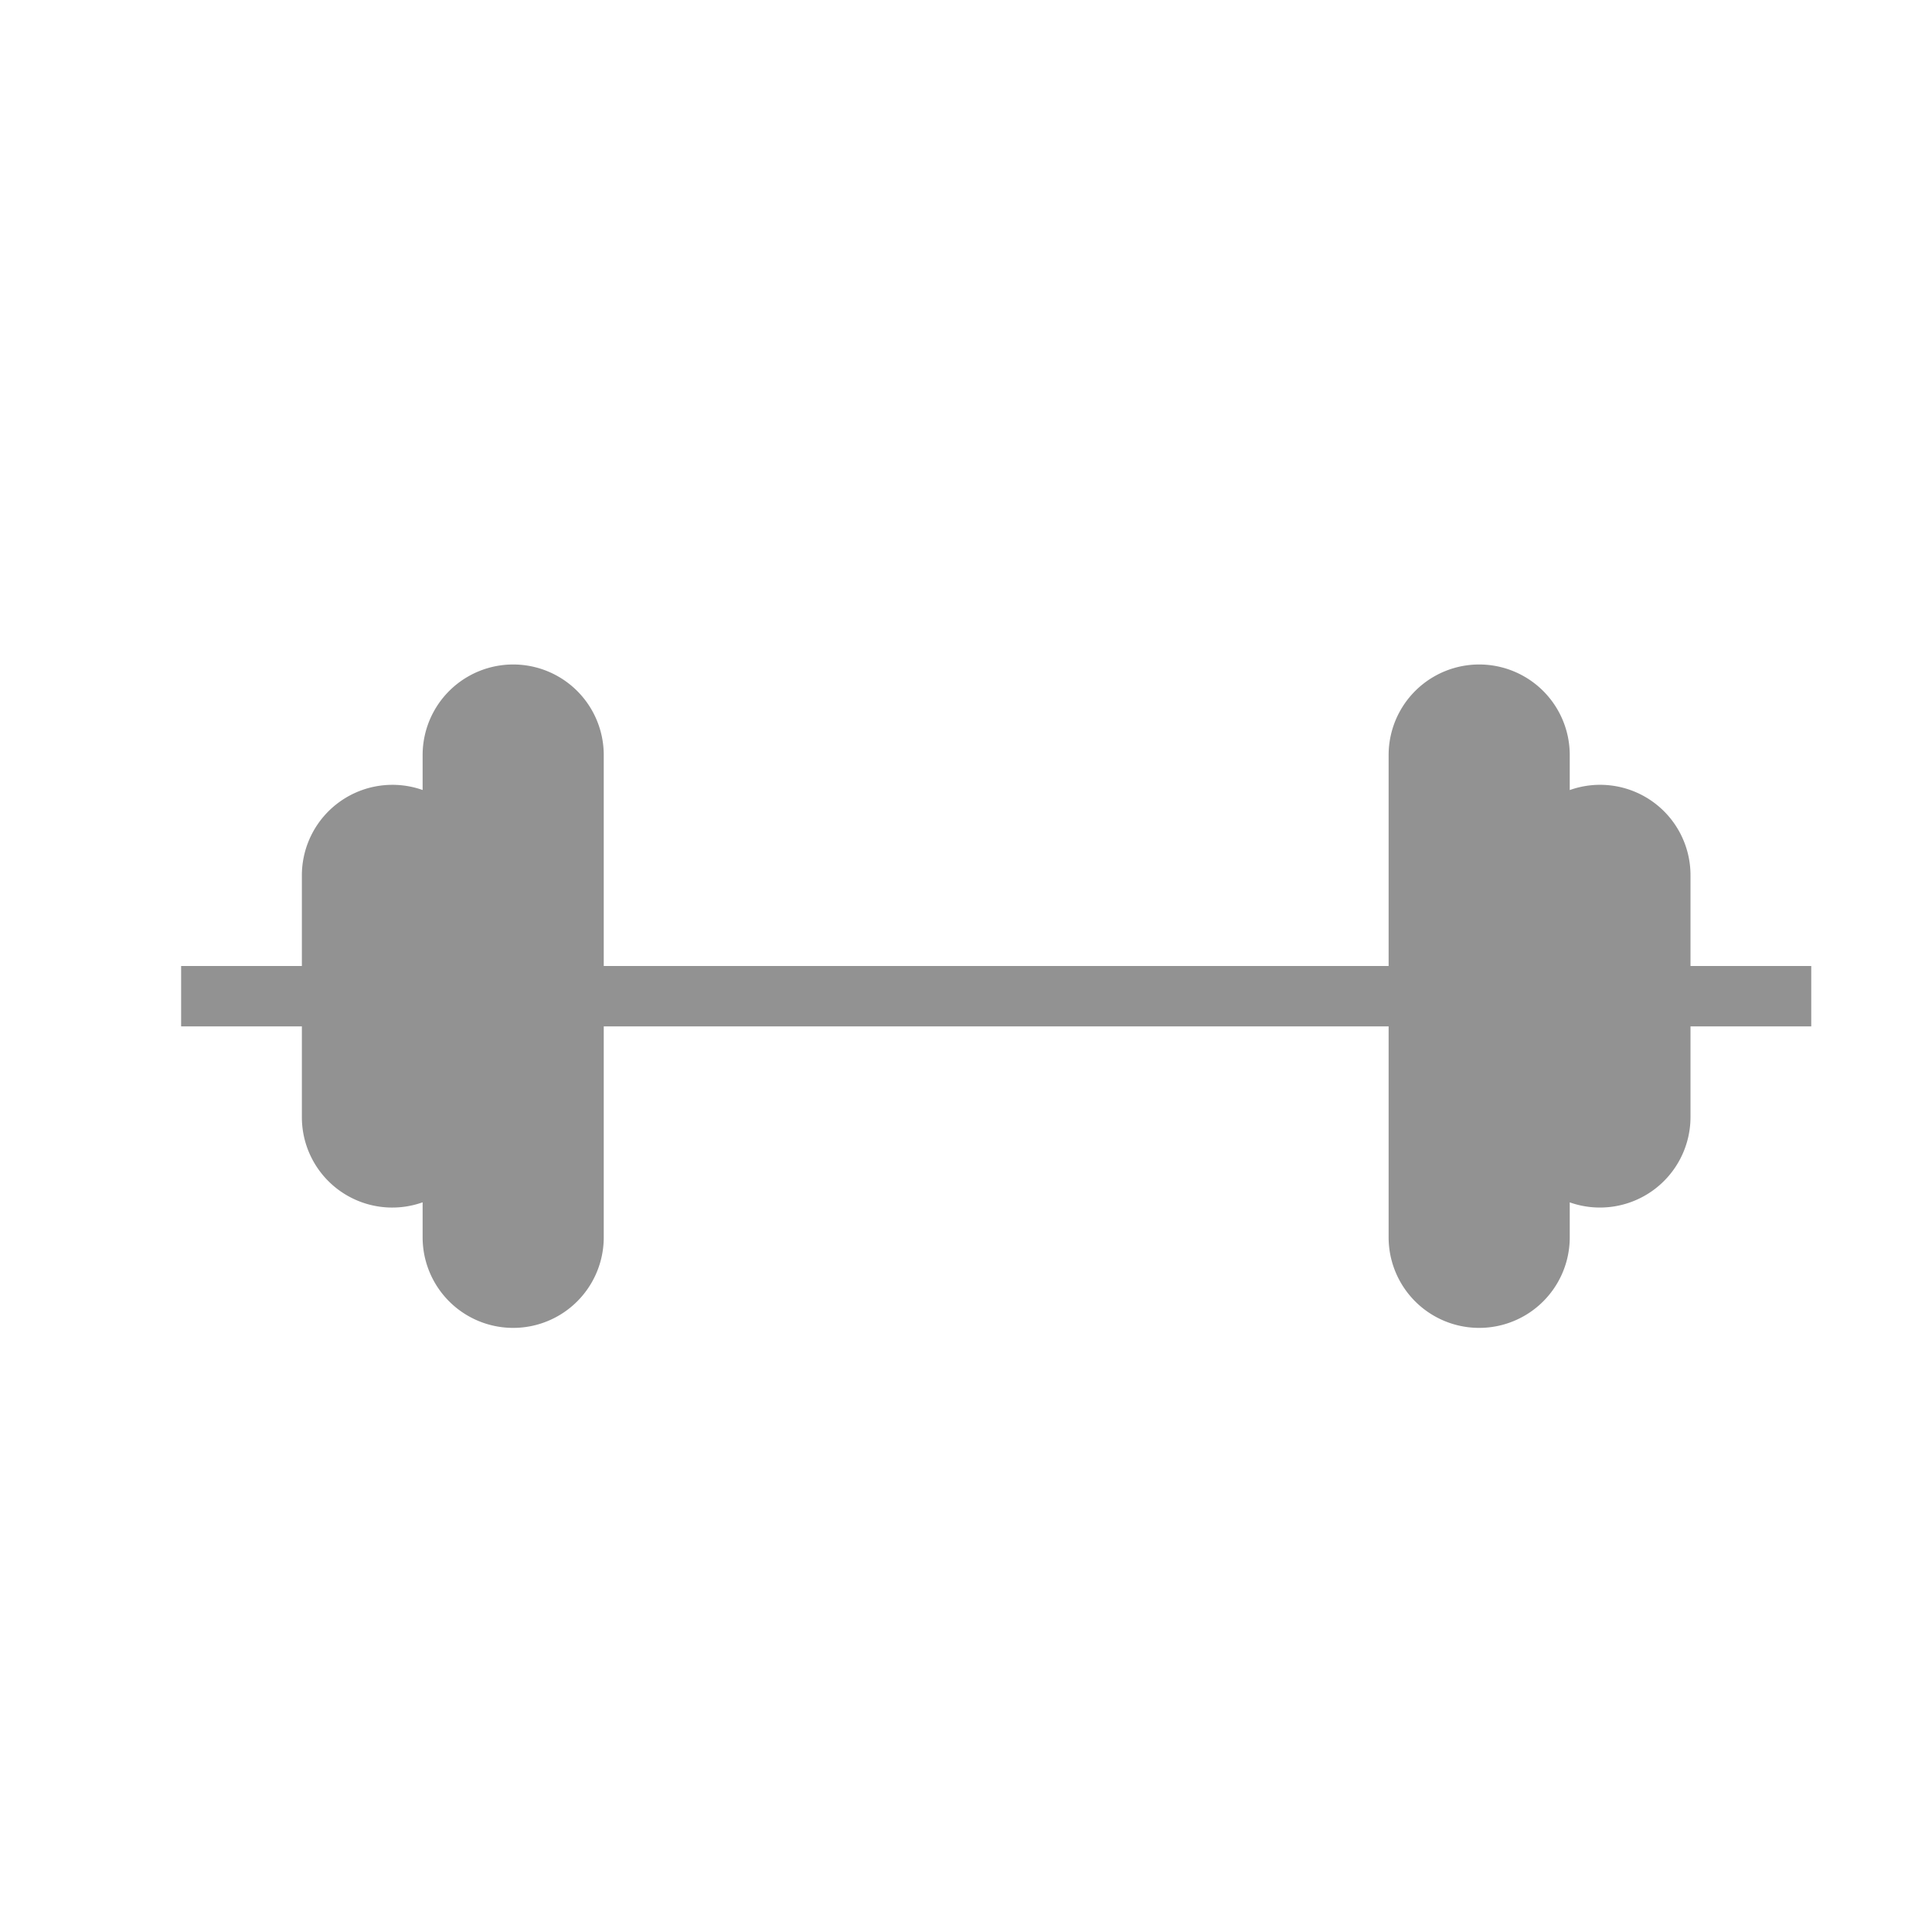 <svg width="32" height="32" viewBox="0 0 32 32" xmlns="http://www.w3.org/2000/svg"><path d="M23 17H10v3.494a1.5 1.5 0 11-3 0v-.58a1.497 1.497 0 01-2-1.416V17H3v-1h2v-1.498a1.5 1.5 0 012-1.417v-.579a1.5 1.5 0 113 0V16h13v-3.494a1.5 1.5 0 113 0v.58a1.497 1.497 0 012 1.416V16h2v1h-2v1.498a1.5 1.5 0 01-2 1.417v.579a1.5 1.5 0 11-3 0V17z" fill="#929292" fill-rule="evenodd"/></svg>